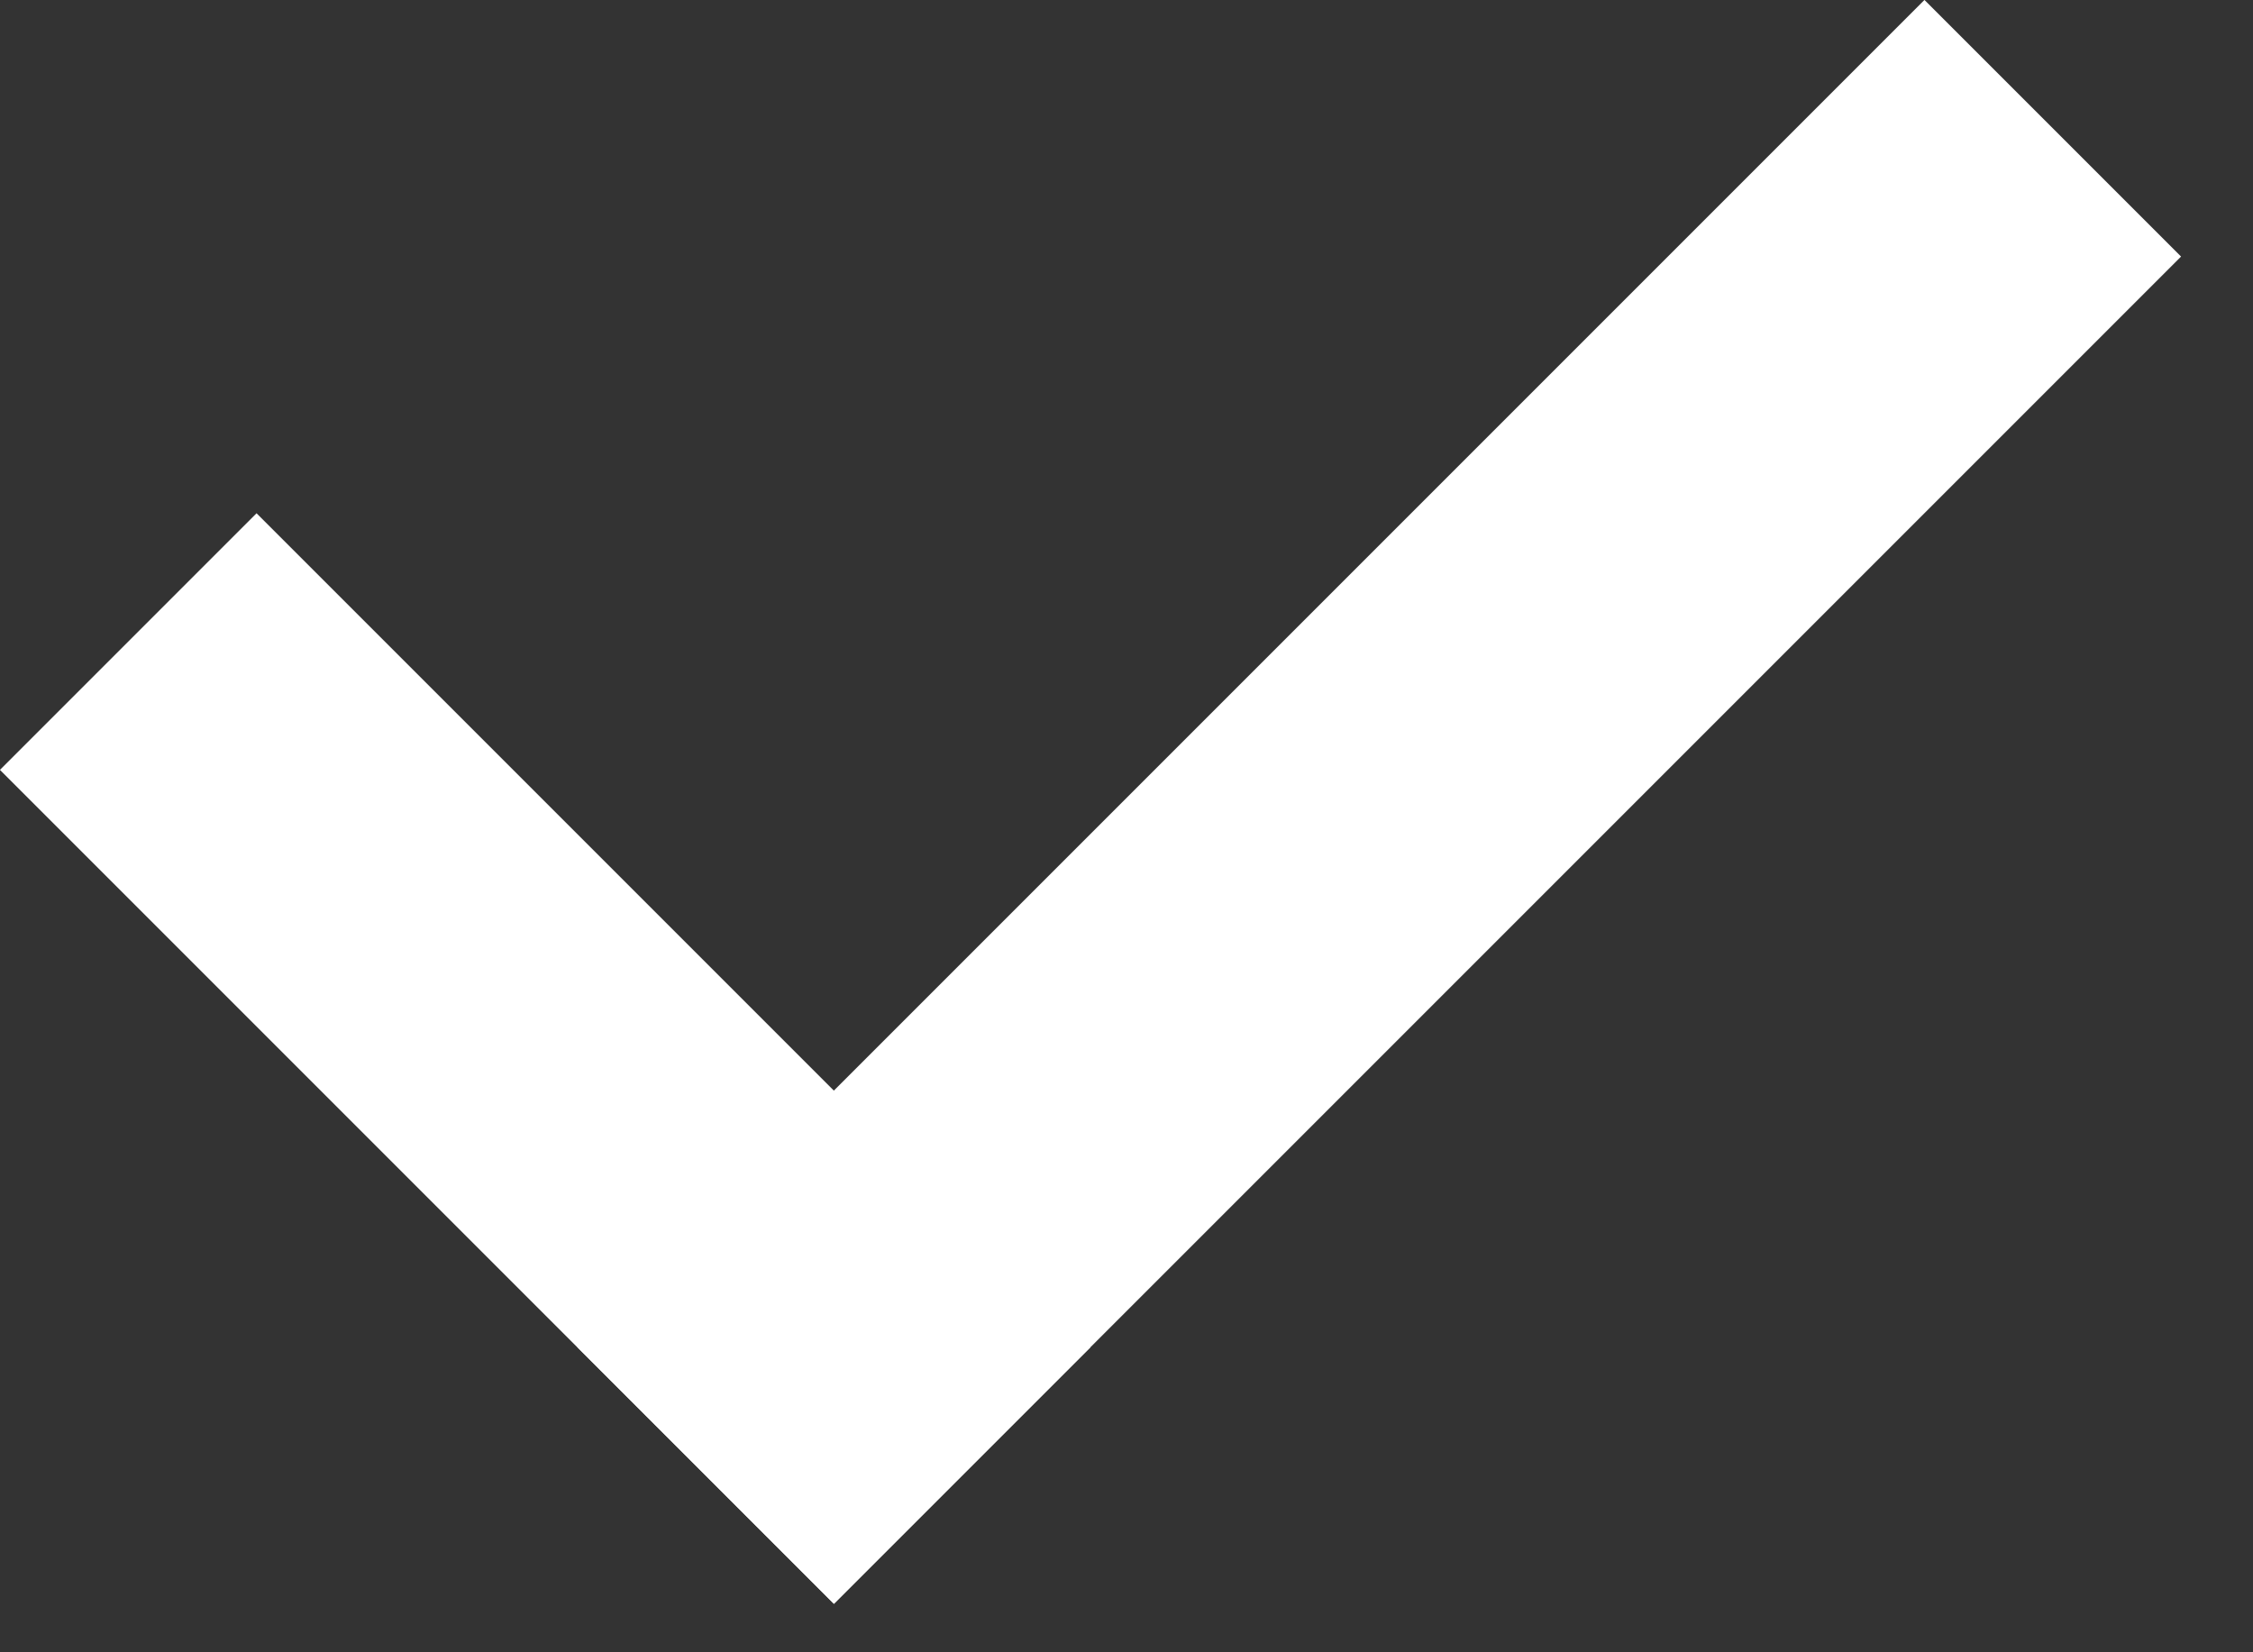 <svg width="15" height="11" viewBox="0 0 15 11" fill="none" xmlns="http://www.w3.org/2000/svg">
<rect x="0" y="0" width="15" height="11" fill="#333333" stroke="none"/>
<rect x="1.708" y="3.417" width="7.852" height="2.416" transform="rotate(45 1.708 3.417)" fill="white"/>
<rect x="14.521" y="1.708" width="12.684" height="2.416" transform="rotate(135 14.521 1.708)" fill="white"/>
</svg>
